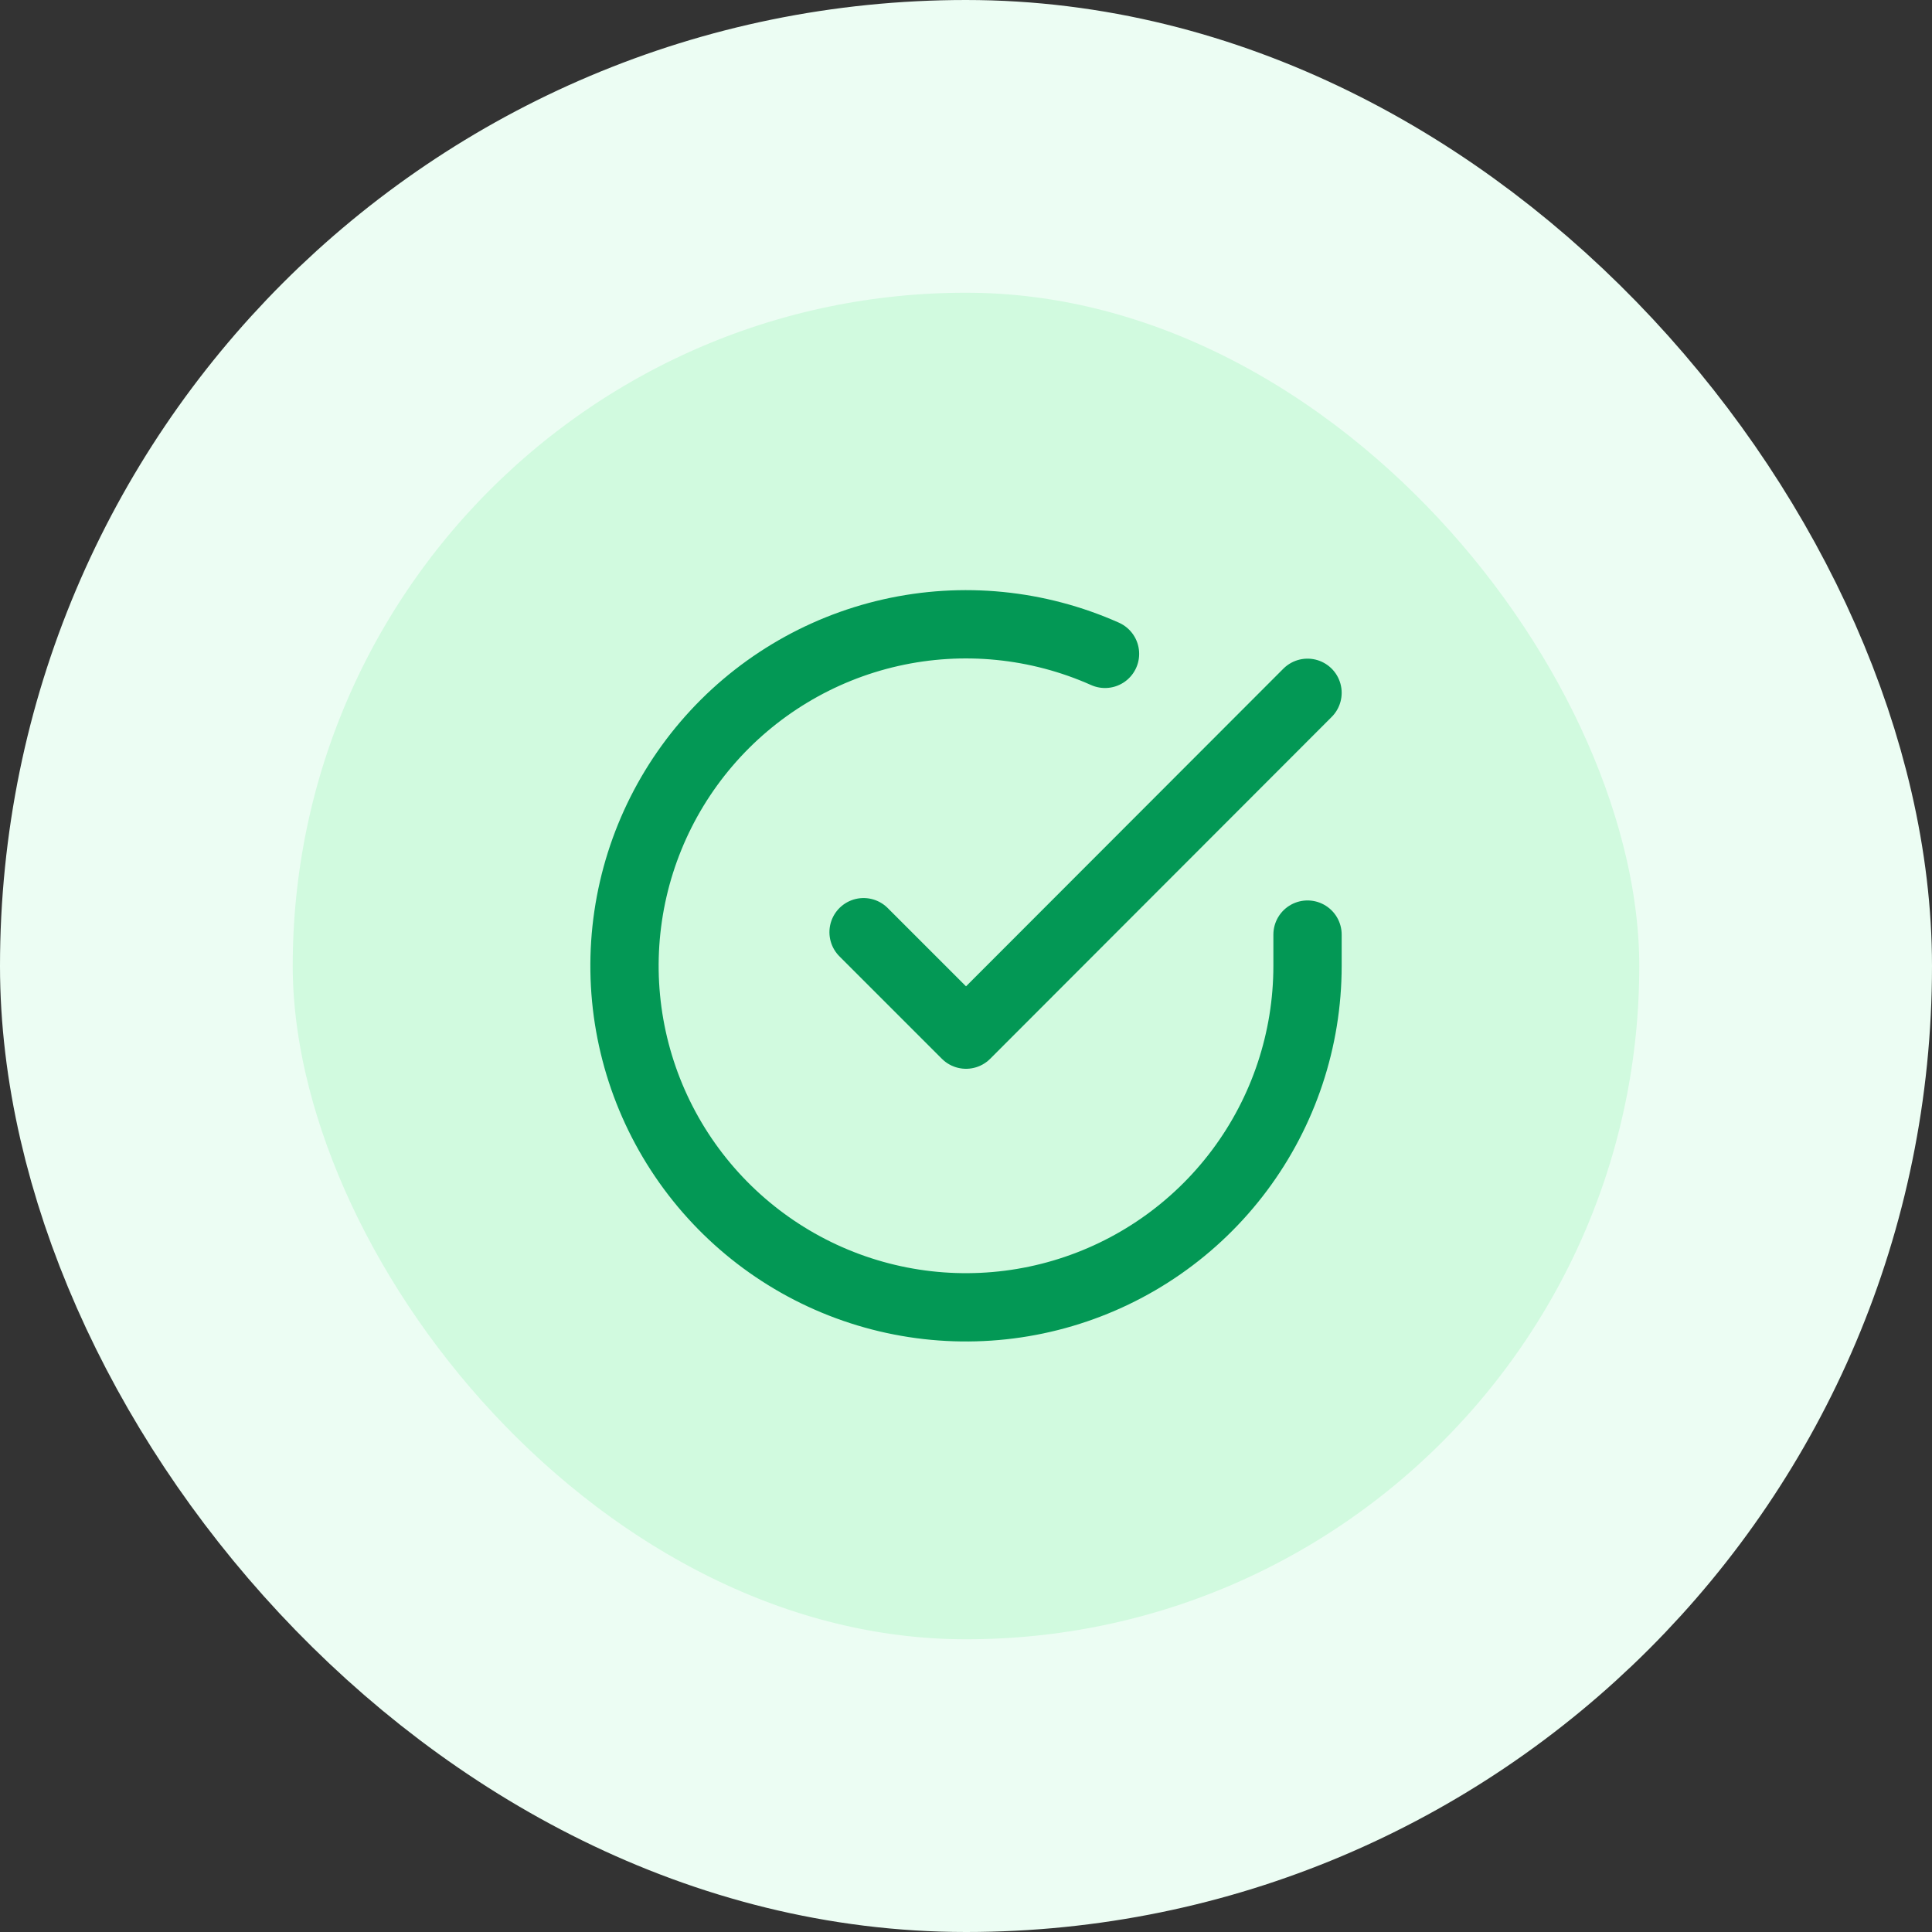<svg width="66" height="66" viewBox="0 0 66 66" fill="none" xmlns="http://www.w3.org/2000/svg">
<rect x="0" y="0" width="66" height="66" fill="#333333" stroke="none"/>
<rect x="5" y="5" width="56" height="56" rx="28" fill="#D1FADF"/>
<path d="M44.667 31.927V33C44.666 35.516 43.851 37.964 42.345 39.979C40.839 41.994 38.721 43.468 36.309 44.181C33.896 44.895 31.317 44.809 28.957 43.937C26.598 43.065 24.583 41.454 23.213 39.343C21.844 37.233 21.194 34.736 21.359 32.226C21.525 29.715 22.497 27.326 24.132 25.413C25.767 23.501 27.976 22.168 30.43 21.613C32.883 21.059 35.451 21.313 37.749 22.337M44.667 23.667L33.001 35.345L29.501 31.845" stroke="#039855" stroke-width="2.333" stroke-linecap="round" stroke-linejoin="round"/>
<rect x="5" y="5" width="56" height="56" rx="28" stroke="#ECFDF3" stroke-width="10"/>
</svg>
